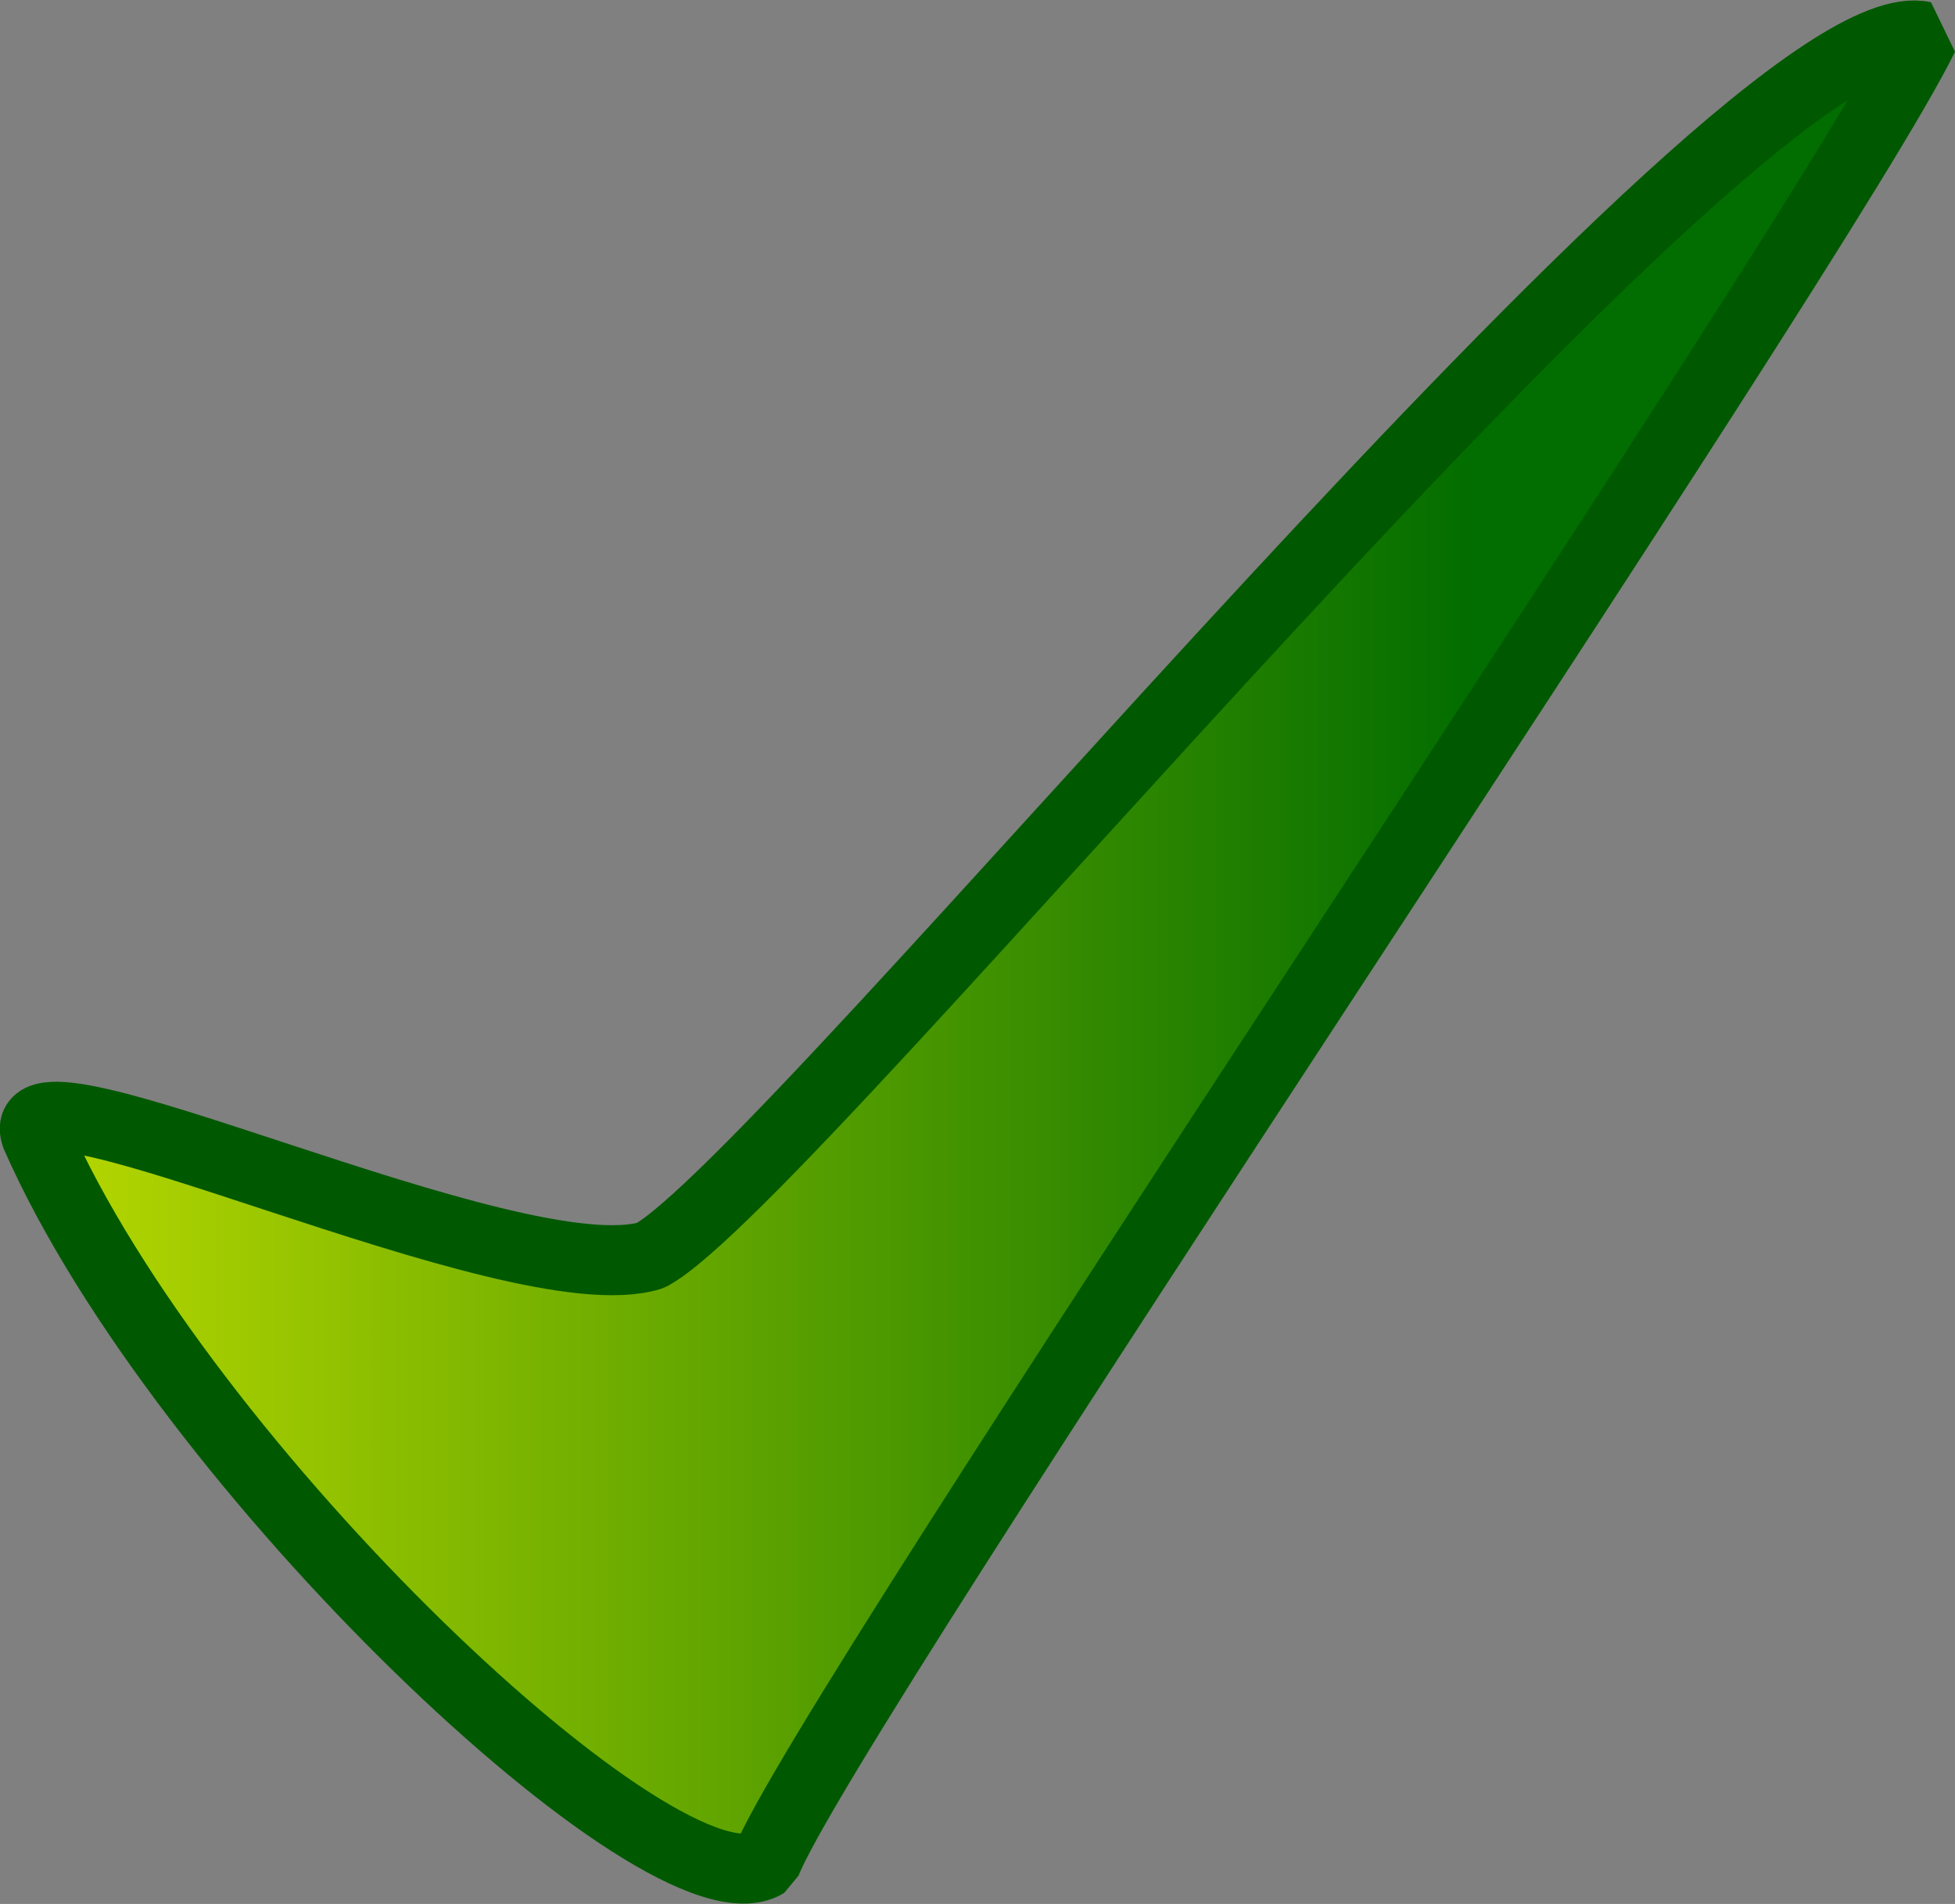 <?xml version="1.0" encoding="UTF-8" standalone="no"?>
<svg
   xmlns:osb="http://www.openswatchbook.org/uri/2009/osb"
   xmlns:dc="http://purl.org/dc/elements/1.1/"
   xmlns:cc="http://creativecommons.org/ns#"
   xmlns:rdf="http://www.w3.org/1999/02/22-rdf-syntax-ns#"
   xmlns:svg="http://www.w3.org/2000/svg"
   xmlns="http://www.w3.org/2000/svg"
   xmlns:xlink="http://www.w3.org/1999/xlink"
   xmlns:sodipodi="http://sodipodi.sourceforge.net/DTD/sodipodi-0.dtd"
   xmlns:inkscape="http://www.inkscape.org/namespaces/inkscape"
   width="61.432"
   stroke-miterlimit="10"
   font-weight="normal"
   height="59.833"
   font-style="normal"
   font-size="12"
   id="svg2"
   version="1.1"
   inkscape:version="0.91 r13725"
   sodipodi:docname="check.svg"
   style="font-style:normal;font-weight:normal;font-size:12px;font-family:Dialog;color-interpolation:auto;fill:#000000;fill-opacity:1;stroke:#000000;stroke-width:1;stroke-linecap:square;stroke-linejoin:miter;stroke-miterlimit:10;stroke-dasharray:none;stroke-dashoffset:0;stroke-opacity:1;color-rendering:auto;image-rendering:auto;shape-rendering:auto;text-rendering:auto"
   inkscape:export-filename="/home/marcia/Dropbox/Software Architecture Adaptation and Evolution/images/Instance migration 2.png"
   inkscape:export-xdpi="300"
   inkscape:export-ydpi="300">
  <rect width="100%" height="100%" fill="#808080" stroke="none"/>
  <sodipodi:namedview
     pagecolor="#ffffff"
     bordercolor="#666666"
     borderopacity="1"
     objecttolerance="10"
     gridtolerance="10"
     guidetolerance="10"
     inkscape:pageopacity="0"
     inkscape:pageshadow="2"
     inkscape:window-width="1920"
     inkscape:window-height="1008"
     id="namedview84"
     showgrid="false"
     inkscape:zoom="1.5952602"
     inkscape:cx="-328.34579"
     inkscape:cy="-1.5695842"
     inkscape:window-x="0"
     inkscape:window-y="0"
     inkscape:window-maximized="1"
     inkscape:current-layer="svg2"
     fit-margin-top="0"
     fit-margin-left="0"
     fit-margin-right="0"
     fit-margin-bottom="0" />
  <!--Generated by ySVG-->
  <defs
     id="genericDefs">
    <marker
       inkscape:stockid="Arrow2Send"
       orient="auto"
       refY="0"
       refX="0"
       id="Arrow2Send"
       style="overflow:visible">
      <path
         id="path4035"
         style="font-size:12px;fill-rule:evenodd;stroke-width:0.625;stroke-linejoin:round"
         d="M 8.719,4.034 -2.207,0.016 8.719,-4.002 c -1.745,2.372 -1.735,5.617 -6e-7,8.035 z"
         transform="matrix(-0.3,0,0,-0.3,0.69,0)"
         inkscape:connector-curvature="0" />
    </marker>
    <marker
       inkscape:stockid="SquareS"
       orient="auto"
       refY="0"
       refX="0"
       id="SquareS"
       style="overflow:visible">
      <path
         id="path4079"
         d="M -5,-5 -5,5 5,5 5,-5 -5,-5 Z"
         style="fill-rule:evenodd;stroke:#000000;stroke-width:1pt;marker-start:none"
         transform="scale(0.2,0.2)"
         inkscape:connector-curvature="0" />
    </marker>
    <marker
       inkscape:stockid="DiamondL"
       orient="auto"
       refY="0"
       refX="0"
       id="DiamondL"
       style="overflow:visible">
      <path
         id="path4082"
         d="M 0,-7.071 -7.071,0 0,7.071 7.071,0 0,-7.071 Z"
         style="fill-rule:evenodd;stroke:#000000;stroke-width:1pt;marker-start:none"
         transform="scale(0.8,0.8)"
         inkscape:connector-curvature="0" />
    </marker>
    <marker
       inkscape:stockid="Arrow2Lend"
       orient="auto"
       refY="0"
       refX="0"
       id="Arrow2Lend"
       style="overflow:visible">
      <path
         id="path4023"
         style="font-size:12px;fill-rule:evenodd;stroke-width:0.625;stroke-linejoin:round"
         d="M 8.719,4.034 -2.207,0.016 8.719,-4.002 c -1.745,2.372 -1.735,5.617 -6e-7,8.035 z"
         transform="matrix(-1.1,0,0,-1.1,-1.1,0)"
         inkscape:connector-curvature="0" />
    </marker>
    <marker
       inkscape:stockid="Arrow1Lstart"
       orient="auto"
       refY="0"
       refX="0"
       id="Arrow1Lstart"
       style="overflow:visible">
      <path
         id="path4002"
         d="M 0,0 5,-5 -12.5,0 5,5 0,0 Z"
         style="fill-rule:evenodd;stroke:#000000;stroke-width:1pt;marker-start:none"
         transform="matrix(0.8,0,0,0.8,10,0)"
         inkscape:connector-curvature="0" />
    </marker>
    <linearGradient
       id="linearGradient6474"
       osb:paint="gradient">
      <stop
         style="stop-color:#000000;stop-opacity:1;"
         offset="0"
         id="stop6476" />
      <stop
         style="stop-color:#000000;stop-opacity:0;"
         offset="1"
         id="stop6478" />
    </linearGradient>
    <linearGradient
       inkscape:collect="always"
       id="linearGradient6466">
      <stop
         style="stop-color:#0c0a0c;stop-opacity:1;"
         offset="0"
         id="stop6468" />
      <stop
         style="stop-color:#0c0a0c;stop-opacity:0;"
         offset="1"
         id="stop6470" />
    </linearGradient>
    <linearGradient
       id="linearGradient6322"
       osb:paint="solid">
      <stop
         style="stop-color:#000000;stop-opacity:1;"
         offset="0"
         id="stop6324" />
    </linearGradient>
    <defs
       id="defs1">
      <clipPath
         id="clipPath1"
         clipPathUnits="userSpaceOnUse">
        <path
           id="path9"
           d="M 0,0 414,0 414,178 0,178 0,0 Z"
           inkscape:connector-curvature="0" />
      </clipPath>
      <clipPath
         id="clipPath2"
         clipPathUnits="userSpaceOnUse">
        <path
           id="path12"
           d="m -543,-360 414,0 0,178 -414,0 0,-178 z"
           inkscape:connector-curvature="0" />
      </clipPath>
    </defs>
    <clipPath
       id="clipPath2-3"
       clipPathUnits="userSpaceOnUse">
      <path
         inkscape:connector-curvature="0"
         id="path12-3"
         d="m -543,-360 414,0 0,178 -414,0 0,-178 z" />
    </clipPath>
    <clipPath
       id="clipPath3826"
       clipPathUnits="userSpaceOnUse">
      <path
         inkscape:connector-curvature="0"
         id="path3828"
         d="m -543,-360 414,0 0,178 -414,0 0,-178 z" />
    </clipPath>
    <clipPath
       id="clipPath2-4"
       clipPathUnits="userSpaceOnUse">
      <path
         inkscape:connector-curvature="0"
         id="path12-7"
         d="m -543,-360 414,0 0,178 -414,0 0,-178 z" />
    </clipPath>
    <linearGradient
       inkscape:collect="always"
       xlink:href="#linearGradient6466"
       id="linearGradient6472"
       x1="12.585"
       y1="112.62"
       x2="27.751"
       y2="112.62"
       gradientUnits="userSpaceOnUse" />
    <linearGradient
       inkscape:collect="always"
       xlink:href="#linearGradient6466"
       id="linearGradient6496"
       gradientUnits="userSpaceOnUse"
       x1="12.585"
       y1="112.62"
       x2="27.751"
       y2="112.62" />
    <linearGradient
       inkscape:collect="always"
       xlink:href="#linearGradient6466"
       id="linearGradient6498"
       gradientUnits="userSpaceOnUse"
       x1="12.585"
       y1="112.62"
       x2="27.751"
       y2="112.62" />
    <clipPath
       id="clipPath2-38"
       clipPathUnits="userSpaceOnUse">
      <path
         inkscape:connector-curvature="0"
         id="path12-6"
         d="m -543,-360 414,0 0,178 -414,0 0,-178 z" />
    </clipPath>
    <clipPath
       id="clipPath6727"
       clipPathUnits="userSpaceOnUse">
      <path
         inkscape:connector-curvature="0"
         id="path6729"
         d="m -543,-360 414,0 0,178 -414,0 0,-178 z" />
    </clipPath>
    <clipPath
       id="clipPath2-2"
       clipPathUnits="userSpaceOnUse">
      <path
         inkscape:connector-curvature="0"
         id="path12-0"
         d="m -543,-360 414,0 0,178 -414,0 0,-178 z" />
    </clipPath>
    <clipPath
       id="clipPath2-8"
       clipPathUnits="userSpaceOnUse">
      <path
         inkscape:connector-curvature="0"
         id="path12-62"
         d="m -543,-360 414,0 0,178 -414,0 0,-178 z" />
    </clipPath>
    <clipPath
       id="clipPath6789"
       clipPathUnits="userSpaceOnUse">
      <path
         inkscape:connector-curvature="0"
         id="path6791"
         d="m -543,-360 414,0 0,178 -414,0 0,-178 z" />
    </clipPath>
    <clipPath
       id="clipPath2-5"
       clipPathUnits="userSpaceOnUse">
      <path
         inkscape:connector-curvature="0"
         id="path12-9"
         d="m -543,-360 414,0 0,178 -414,0 0,-178 z" />
    </clipPath>
    <clipPath
       id="clipPath2-4-9"
       clipPathUnits="userSpaceOnUse">
      <path
         inkscape:connector-curvature="0"
         id="path12-7-7"
         d="m -543,-360 414,0 0,178 -414,0 0,-178 z" />
    </clipPath>
    <clipPath
       id="clipPath2-3-7"
       clipPathUnits="userSpaceOnUse">
      <path
         inkscape:connector-curvature="0"
         id="path12-3-5"
         d="m -543,-360 414,0 0,178 -414,0 0,-178 z" />
    </clipPath>
    <clipPath
       id="clipPath3075"
       clipPathUnits="userSpaceOnUse">
      <path
         inkscape:connector-curvature="0"
         id="path3077"
         d="m -543,-360 414,0 0,178 -414,0 0,-178 z" />
    </clipPath>
    <clipPath
       id="clipPath2-44"
       clipPathUnits="userSpaceOnUse">
      <path
         id="path12-65"
         d="m -543,-360 414,0 0,178 -414,0 0,-178 z"
         inkscape:connector-curvature="0" />
    </clipPath>
    <clipPath
       id="clipPath3081"
       clipPathUnits="userSpaceOnUse">
      <path
         id="path3083"
         d="m -543,-360 414,0 0,178 -414,0 0,-178 z"
         inkscape:connector-curvature="0" />
    </clipPath>
    <clipPath
       id="clipPath3085"
       clipPathUnits="userSpaceOnUse">
      <path
         id="path3087"
         d="m -543,-360 414,0 0,178 -414,0 0,-178 z"
         inkscape:connector-curvature="0" />
    </clipPath>
    <clipPath
       id="clipPath3089"
       clipPathUnits="userSpaceOnUse">
      <path
         id="path3091"
         d="m -543,-360 414,0 0,178 -414,0 0,-178 z"
         inkscape:connector-curvature="0" />
    </clipPath>
    <clipPath
       id="clipPath3093"
       clipPathUnits="userSpaceOnUse">
      <path
         id="path3095"
         d="m -543,-360 414,0 0,178 -414,0 0,-178 z"
         inkscape:connector-curvature="0" />
    </clipPath>
    <clipPath
       id="clipPath3097"
       clipPathUnits="userSpaceOnUse">
      <path
         id="path3099"
         d="m -543,-360 414,0 0,178 -414,0 0,-178 z"
         inkscape:connector-curvature="0" />
    </clipPath>
    <clipPath
       id="clipPath3101"
       clipPathUnits="userSpaceOnUse">
      <path
         id="path3103"
         d="m -543,-360 414,0 0,178 -414,0 0,-178 z"
         inkscape:connector-curvature="0" />
    </clipPath>
    <clipPath
       id="clipPath3105"
       clipPathUnits="userSpaceOnUse">
      <path
         id="path3107"
         d="m -543,-360 414,0 0,178 -414,0 0,-178 z"
         inkscape:connector-curvature="0" />
    </clipPath>
    <clipPath
       id="clipPath3109"
       clipPathUnits="userSpaceOnUse">
      <path
         id="path3111"
         d="m -543,-360 414,0 0,178 -414,0 0,-178 z"
         inkscape:connector-curvature="0" />
    </clipPath>
    <clipPath
       id="clipPath3113"
       clipPathUnits="userSpaceOnUse">
      <path
         id="path3115"
         d="m -543,-360 414,0 0,178 -414,0 0,-178 z"
         inkscape:connector-curvature="0" />
    </clipPath>
    <clipPath
       id="clipPath3117"
       clipPathUnits="userSpaceOnUse">
      <path
         id="path3119"
         d="m -543,-360 414,0 0,178 -414,0 0,-178 z"
         inkscape:connector-curvature="0" />
    </clipPath>
    <clipPath
       id="clipPath3121"
       clipPathUnits="userSpaceOnUse">
      <path
         id="path3123"
         d="m -543,-360 414,0 0,178 -414,0 0,-178 z"
         inkscape:connector-curvature="0" />
    </clipPath>
    <clipPath
       id="clipPath3125"
       clipPathUnits="userSpaceOnUse">
      <path
         id="path3127"
         d="m -543,-360 414,0 0,178 -414,0 0,-178 z"
         inkscape:connector-curvature="0" />
    </clipPath>
    <clipPath
       id="clipPath3129"
       clipPathUnits="userSpaceOnUse">
      <path
         id="path3131"
         d="m -543,-360 414,0 0,178 -414,0 0,-178 z"
         inkscape:connector-curvature="0" />
    </clipPath>
    <clipPath
       id="clipPath3133"
       clipPathUnits="userSpaceOnUse">
      <path
         id="path3135"
         d="m -543,-360 414,0 0,178 -414,0 0,-178 z"
         inkscape:connector-curvature="0" />
    </clipPath>
    <clipPath
       id="clipPath3137"
       clipPathUnits="userSpaceOnUse">
      <path
         id="path3139"
         d="m -543,-360 414,0 0,178 -414,0 0,-178 z"
         inkscape:connector-curvature="0" />
    </clipPath>
    <clipPath
       id="clipPath3141"
       clipPathUnits="userSpaceOnUse">
      <path
         id="path3143"
         d="m -543,-360 414,0 0,178 -414,0 0,-178 z"
         inkscape:connector-curvature="0" />
    </clipPath>
    <clipPath
       id="clipPath3145"
       clipPathUnits="userSpaceOnUse">
      <path
         id="path3147"
         d="m -543,-360 414,0 0,178 -414,0 0,-178 z"
         inkscape:connector-curvature="0" />
    </clipPath>
    <clipPath
       id="clipPath3149"
       clipPathUnits="userSpaceOnUse">
      <path
         id="path3151"
         d="m -543,-360 414,0 0,178 -414,0 0,-178 z"
         inkscape:connector-curvature="0" />
    </clipPath>
    <clipPath
       id="clipPath3153"
       clipPathUnits="userSpaceOnUse">
      <path
         id="path3155"
         d="m -543,-360 414,0 0,178 -414,0 0,-178 z"
         inkscape:connector-curvature="0" />
    </clipPath>
    <clipPath
       id="clipPath3157"
       clipPathUnits="userSpaceOnUse">
      <path
         id="path3159"
         d="m -543,-360 414,0 0,178 -414,0 0,-178 z"
         inkscape:connector-curvature="0" />
    </clipPath>
    <clipPath
       id="clipPath3161"
       clipPathUnits="userSpaceOnUse">
      <path
         id="path3163"
         d="m -543,-360 414,0 0,178 -414,0 0,-178 z"
         inkscape:connector-curvature="0" />
    </clipPath>
    <linearGradient
       id="linearGradient51"
       xlink:href="#linearGradient53" />
    <linearGradient
       id="linearGradient53">
      <stop
         id="stop54"
         offset="0"
         style="stop-color:#faff00;stop-opacity:1;" />
      <stop
         id="stop55"
         offset="1"
         style="stop-color:#026d00;stop-opacity:1;" />
    </linearGradient>
    <linearGradient
       gradientUnits="userSpaceOnUse"
       y2="8.209"
       x2="426.853"
       y1="8.209"
       x1="3.011"
       gradientTransform="matrix(0.145,0,0,0.141,-15.616,24.61)"
       id="linearGradient3015"
       xlink:href="#linearGradient53"
       inkscape:collect="always" />
  </defs>
  <path
     inkscape:connector-curvature="0"
     d="M 1.135,35.685 C 0.166,32.934 16.175,40.768 20.445,39.453 24.877,37.074 54.792,-0.09 60.443,1.145 57.196,7.817 25.808,53.98 24.066,58.55 20.939,60.459 5.709,46.101 1.135,35.685 Z"
     id="path595"
     style="font-size:12px;fill:url(#linearGradient3015);fill-opacity:1;fill-rule:evenodd;stroke:#005900;stroke-width:2.2;stroke-linejoin:bevel" />
</svg>
